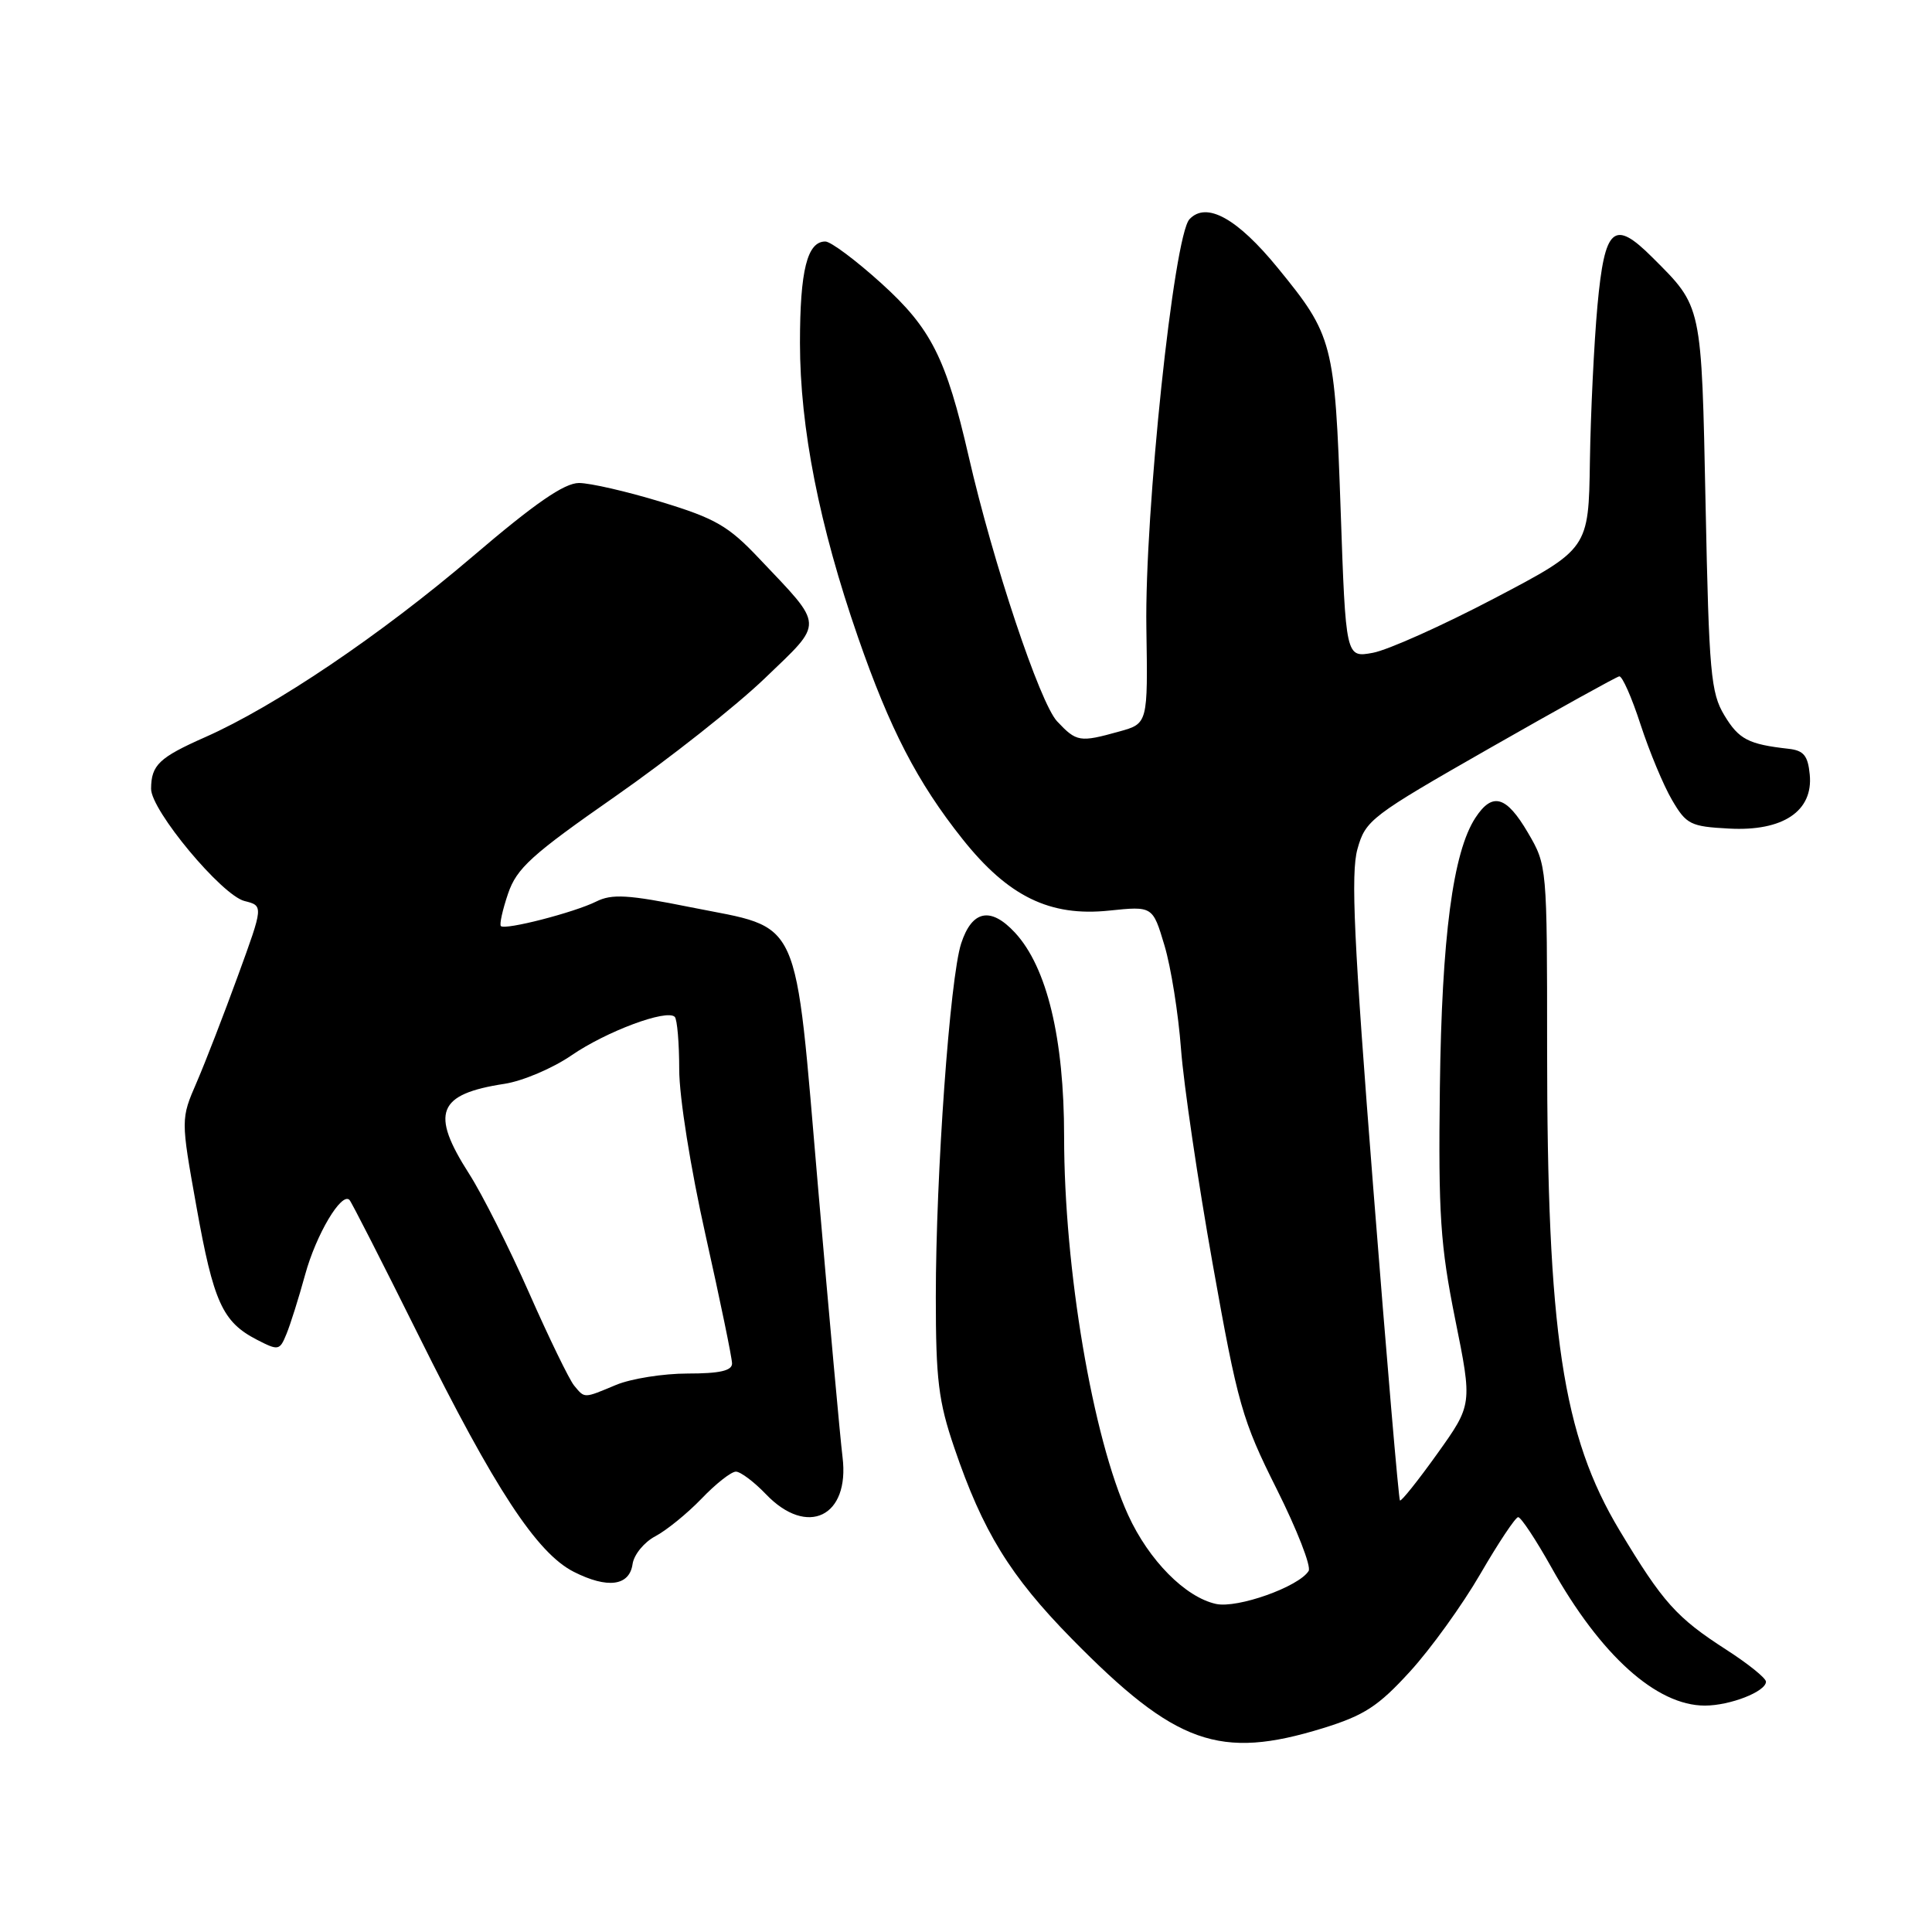 <?xml version="1.0" encoding="UTF-8" standalone="no"?>
<!DOCTYPE svg PUBLIC "-//W3C//DTD SVG 1.1//EN" "http://www.w3.org/Graphics/SVG/1.1/DTD/svg11.dtd" >
<svg xmlns="http://www.w3.org/2000/svg" xmlns:xlink="http://www.w3.org/1999/xlink" version="1.1" viewBox="0 0 256 256">
 <g >
 <path fill="currentColor"
d=" M 175.31 228.99 C 180.77 227.30 182.63 226.09 186.81 221.51 C 189.56 218.51 193.76 212.68 196.15 208.56 C 198.54 204.44 200.80 201.05 201.16 201.03 C 201.53 201.02 203.51 204.01 205.57 207.69 C 212.08 219.33 219.49 226.00 225.90 226.00 C 229.25 226.00 234.00 224.14 234.00 222.83 C 234.00 222.36 231.64 220.46 228.75 218.60 C 222.15 214.35 220.34 212.34 214.62 202.82 C 207.04 190.21 205.00 176.68 205.00 138.88 C 205.00 114.76 204.99 114.66 202.46 110.34 C 199.59 105.44 197.75 104.92 195.50 108.36 C 192.52 112.91 191.04 124.15 190.79 144.11 C 190.58 160.92 190.85 165.00 192.82 174.81 C 195.10 186.11 195.10 186.11 190.45 192.62 C 187.89 196.20 185.66 198.99 185.50 198.82 C 185.33 198.64 183.74 180.05 181.97 157.50 C 179.39 124.74 178.97 115.70 179.87 112.50 C 180.94 108.66 181.64 108.13 197.42 99.12 C 206.46 93.96 214.17 89.69 214.56 89.62 C 214.95 89.55 216.22 92.42 217.38 96.00 C 218.55 99.58 220.42 104.08 221.55 106.00 C 223.45 109.25 224.00 109.52 229.11 109.79 C 236.24 110.18 240.28 107.48 239.80 102.63 C 239.56 100.13 239.00 99.44 237.00 99.22 C 231.66 98.62 230.41 97.97 228.49 94.79 C 226.69 91.81 226.45 89.17 226.00 66.95 C 225.45 40.15 225.58 40.73 218.95 34.11 C 213.84 29.00 212.63 30.06 211.67 40.51 C 211.22 45.46 210.77 54.73 210.67 61.12 C 210.50 72.73 210.50 72.73 198.00 79.29 C 191.12 82.90 183.88 86.14 181.91 86.50 C 178.32 87.16 178.32 87.16 177.64 67.50 C 176.87 45.38 176.63 44.46 169.32 35.51 C 163.94 28.92 159.85 26.66 157.61 29.05 C 155.53 31.28 151.66 67.98 151.90 83.19 C 152.10 95.88 152.10 95.88 148.30 96.93 C 143.06 98.39 142.65 98.32 140.07 95.58 C 137.79 93.15 131.58 74.56 128.36 60.50 C 125.36 47.44 123.39 43.52 116.77 37.53 C 113.41 34.49 110.08 32.00 109.36 32.00 C 106.96 32.00 106.00 35.83 106.00 45.45 C 106.00 56.66 108.56 69.65 113.68 84.41 C 117.91 96.61 121.55 103.65 127.53 111.17 C 133.59 118.79 139.10 121.48 146.96 120.66 C 152.74 120.06 152.74 120.06 154.30 125.28 C 155.16 128.15 156.14 134.32 156.49 139.00 C 156.84 143.68 158.73 156.50 160.69 167.50 C 164.00 186.09 164.60 188.19 169.16 197.29 C 171.86 202.68 173.77 207.57 173.40 208.16 C 172.11 210.25 163.97 213.15 161.13 212.53 C 157.06 211.64 152.23 206.75 149.49 200.76 C 144.78 190.46 141.00 168.15 141.00 150.61 C 141.00 137.59 138.73 128.16 134.49 123.58 C 131.27 120.11 128.80 120.60 127.36 125.01 C 125.87 129.58 124.00 155.64 124.00 171.85 C 124.00 182.80 124.35 185.69 126.45 191.84 C 130.22 202.93 133.85 208.83 142.00 217.13 C 155.79 231.16 161.59 233.22 175.31 228.99 Z  M 83.82 207.24 C 84.00 206.00 85.35 204.35 86.82 203.57 C 88.29 202.80 91.05 200.56 92.95 198.59 C 94.84 196.61 96.89 195.00 97.51 195.00 C 98.12 195.00 99.92 196.35 101.50 198.00 C 106.97 203.71 112.62 200.97 111.64 193.07 C 111.33 190.56 109.88 174.55 108.41 157.50 C 105.23 120.59 106.41 123.20 91.50 120.21 C 83.21 118.54 81.08 118.42 79.00 119.46 C 76.09 120.91 66.94 123.27 66.37 122.71 C 66.16 122.50 66.59 120.56 67.32 118.41 C 68.47 115.04 70.42 113.27 81.52 105.53 C 88.60 100.59 97.51 93.56 101.33 89.89 C 109.25 82.28 109.29 83.18 100.57 73.98 C 96.53 69.70 94.78 68.69 87.65 66.52 C 83.11 65.13 78.19 64.00 76.72 64.00 C 74.77 64.00 70.89 66.68 62.61 73.75 C 50.42 84.15 36.45 93.58 27.18 97.68 C 21.08 100.38 20.04 101.37 20.02 104.51 C 19.99 107.36 29.38 118.63 32.40 119.39 C 34.91 120.02 34.91 120.02 31.54 129.26 C 29.69 134.34 27.23 140.70 26.07 143.39 C 23.95 148.28 23.95 148.28 26.03 159.89 C 28.29 172.54 29.48 175.16 34.02 177.51 C 36.89 178.99 37.06 178.96 37.95 176.78 C 38.47 175.53 39.59 171.97 40.44 168.87 C 41.90 163.55 45.26 157.91 46.31 159.00 C 46.58 159.28 50.69 167.34 55.45 176.92 C 65.55 197.28 71.14 205.79 76.02 208.27 C 80.50 210.54 83.41 210.16 83.82 207.24 Z  M 76.07 183.59 C 75.43 182.81 72.75 177.30 70.12 171.34 C 67.49 165.38 63.91 158.27 62.17 155.55 C 56.98 147.45 57.96 144.97 66.86 143.61 C 69.26 143.24 73.26 141.54 75.74 139.83 C 80.36 136.66 88.35 133.68 89.41 134.74 C 89.73 135.07 90.00 138.20 90.00 141.71 C 90.00 145.36 91.50 154.78 93.50 163.71 C 95.42 172.30 97.00 179.93 97.00 180.67 C 97.00 181.63 95.35 182.00 91.12 182.00 C 87.89 182.00 83.63 182.68 81.65 183.50 C 77.29 185.32 77.51 185.32 76.07 183.59 Z "/>
</g>
</svg>